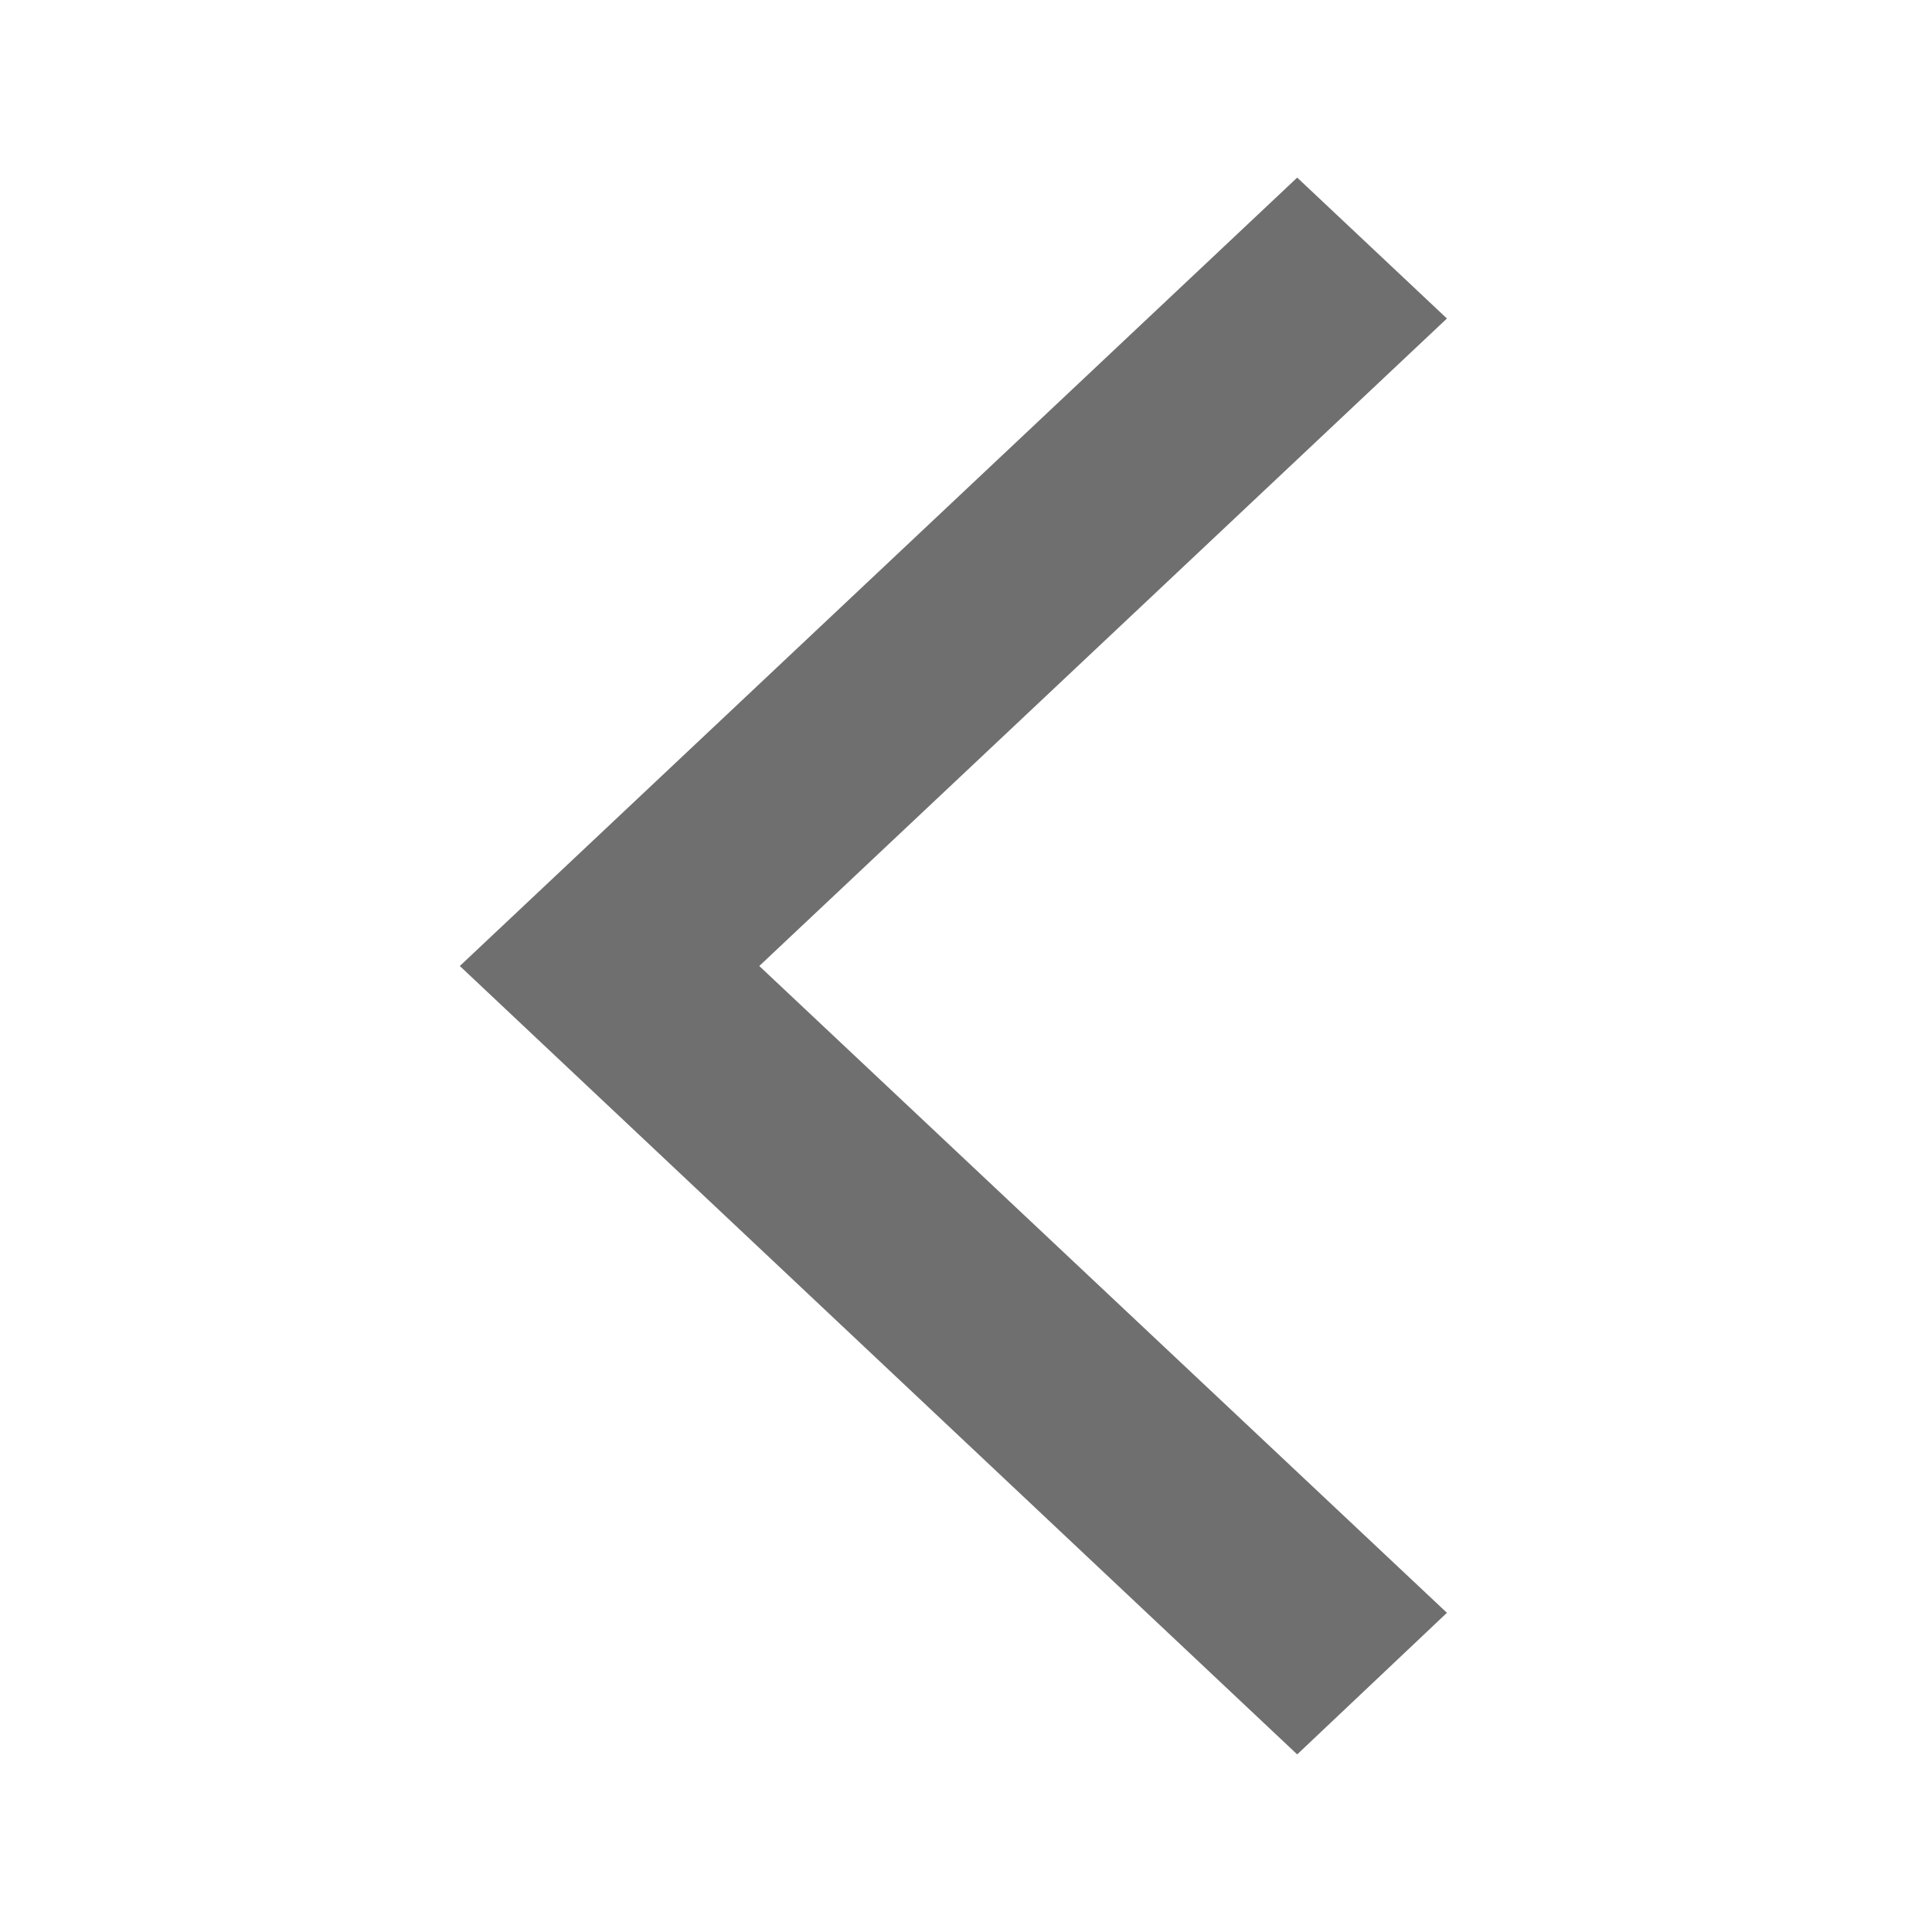 <svg xmlns="http://www.w3.org/2000/svg" width="14" height="14" viewBox="0 0 14 14"><defs><style>.a{fill:#6f6f6f;}.b{fill:none;}</style></defs><path class="a" d="M7.153,3.121,6.068,2.1,0,7.813l6.068,5.713L7.153,12.5,2.17,7.813Z" transform="translate(3.332 -0.813)"/><path class="b" d="M0,0H14V14H0Z"/></svg>